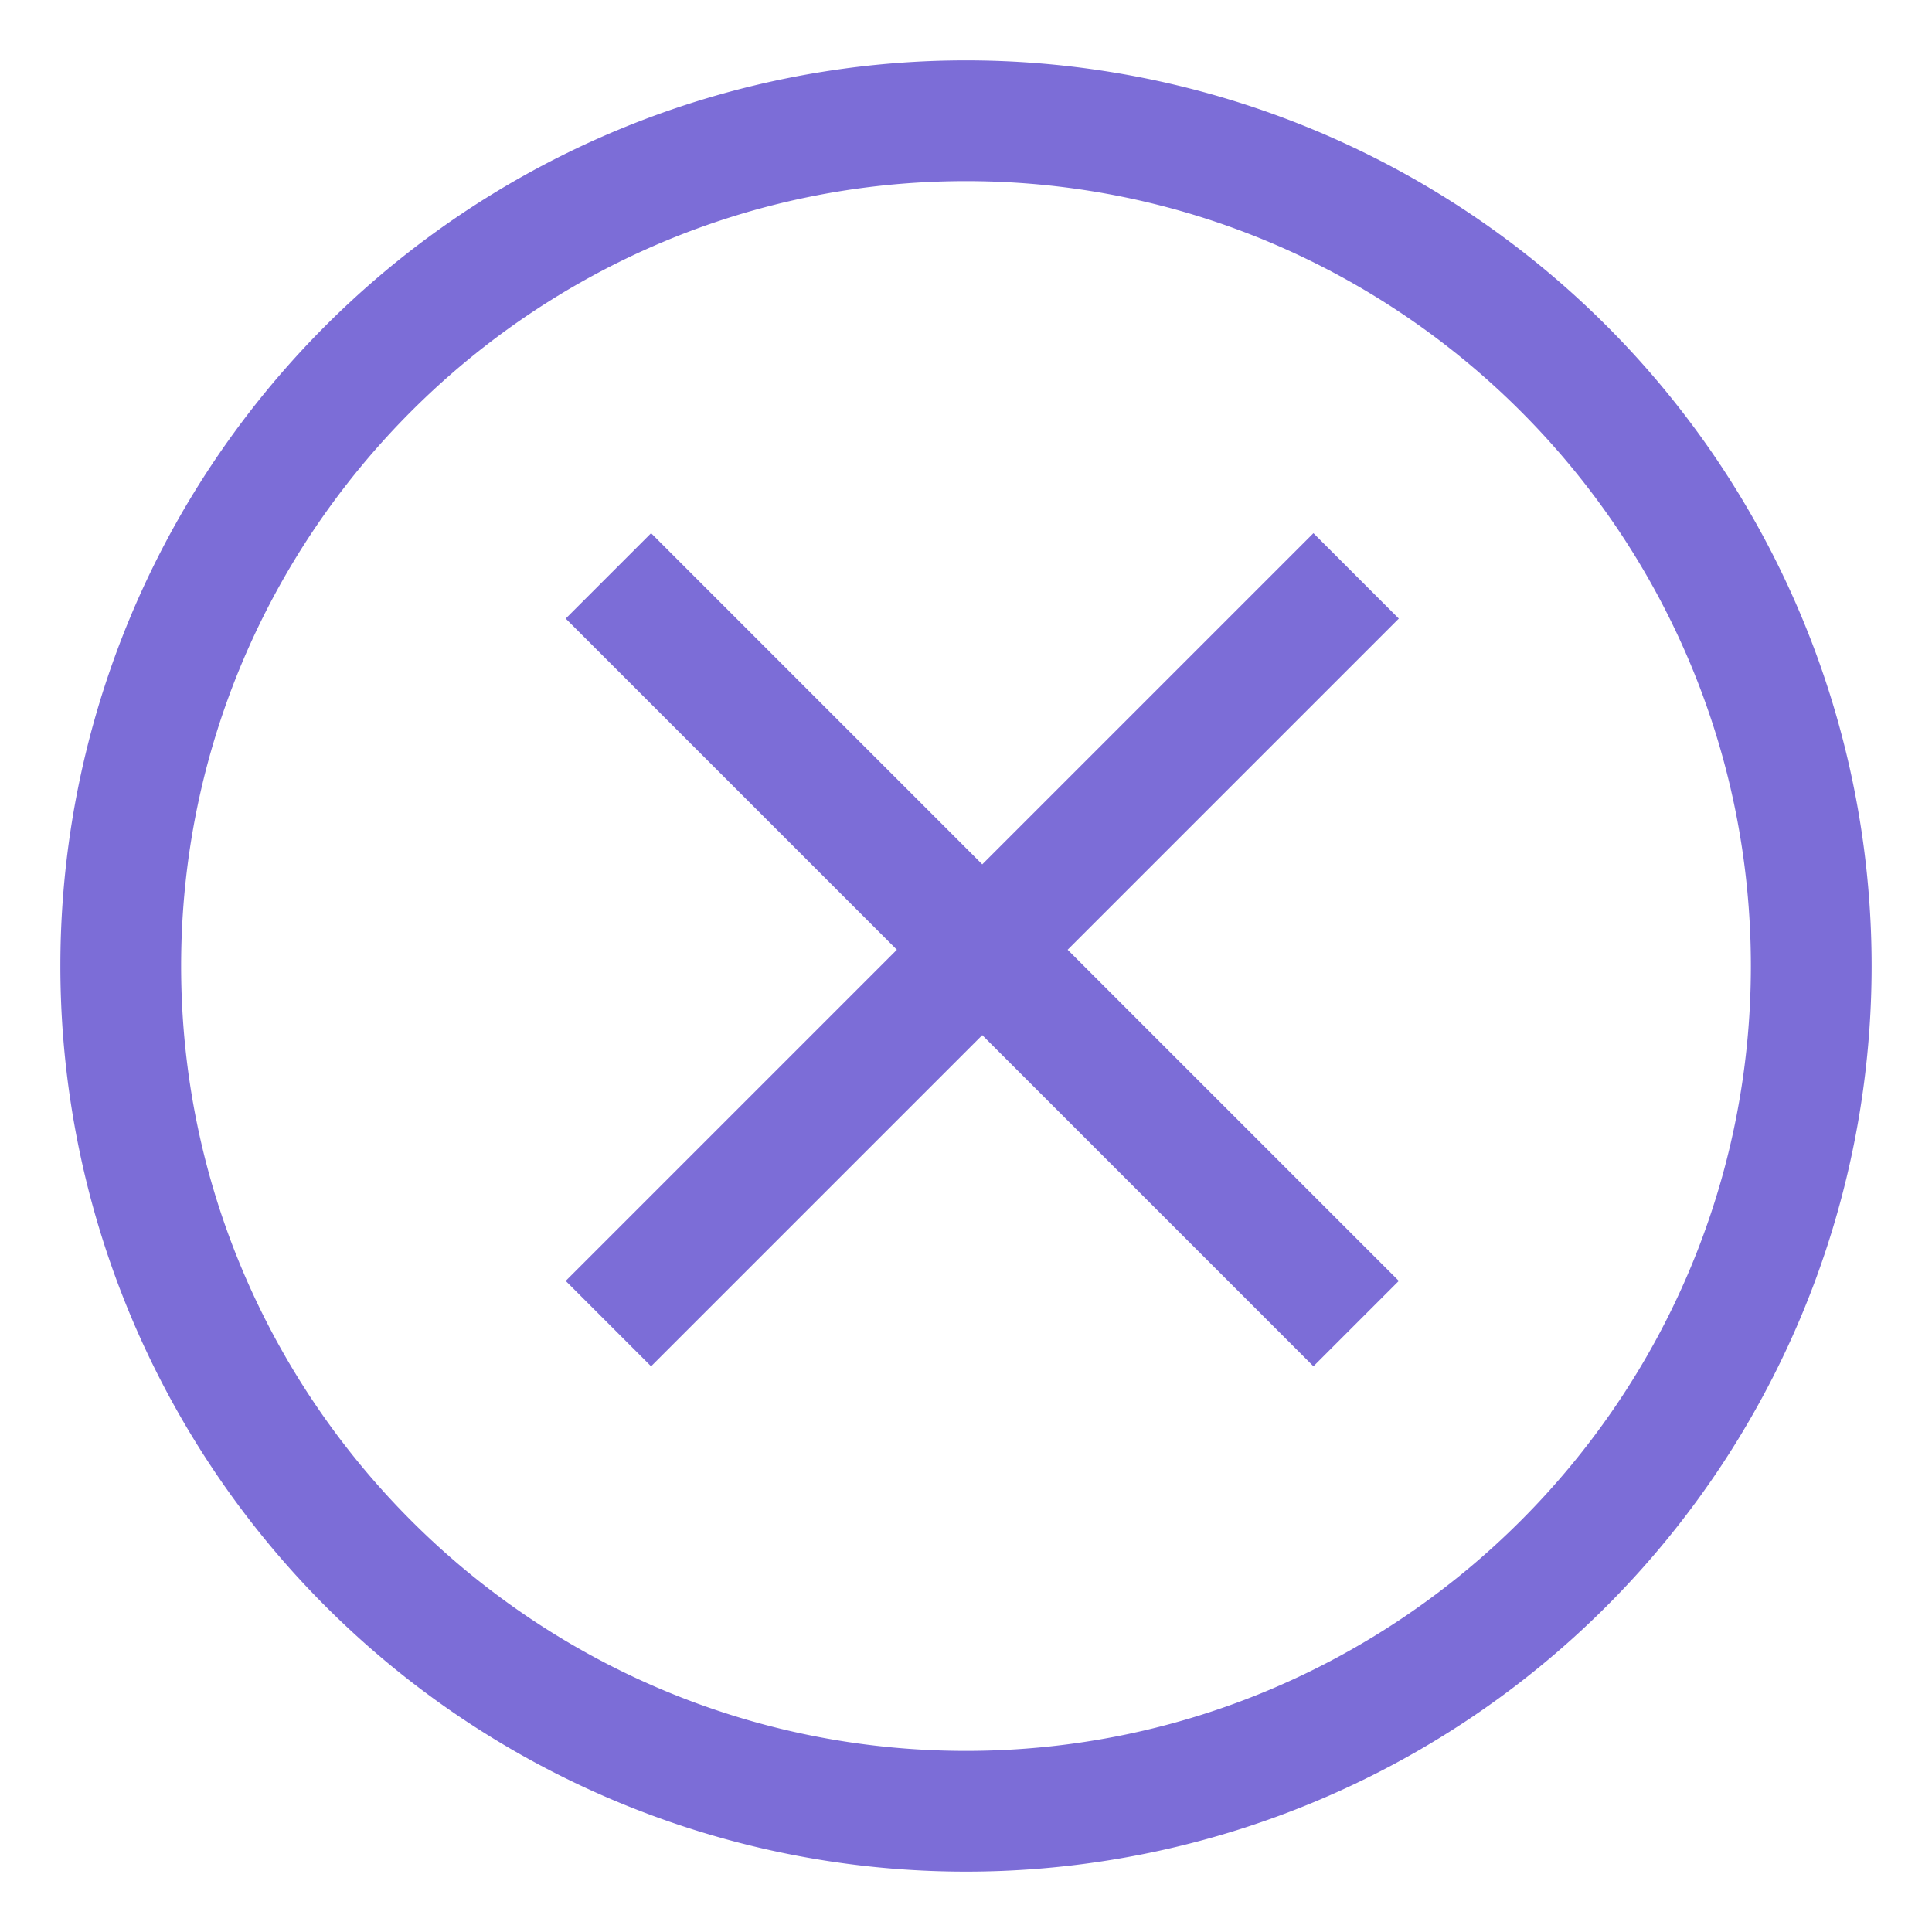 <svg xmlns="http://www.w3.org/2000/svg" viewBox="0 0 512 512">
  <polygon fill="#7C6DD7" points="348.071 141.302 260.308 229.065 172.545 141.302 149.917 163.929 237.681 251.692 149.917 339.456 172.545 362.083 260.308 274.32 348.071 362.083 370.699 339.456 282.935 251.692 370.699 163.929 348.071 141.302" class="ci-primary"/>
  <path fill="#7C6DD7" d="M425.706,86.294A240,240,0,0,0,86.294,425.706,240,240,0,0,0,425.706,86.294ZM256,464C141.309,464,48,370.691,48,256S141.309,48,256,48s208,93.309,208,208S370.691,464,256,464Z" class="ci-primary"/>
</svg>
